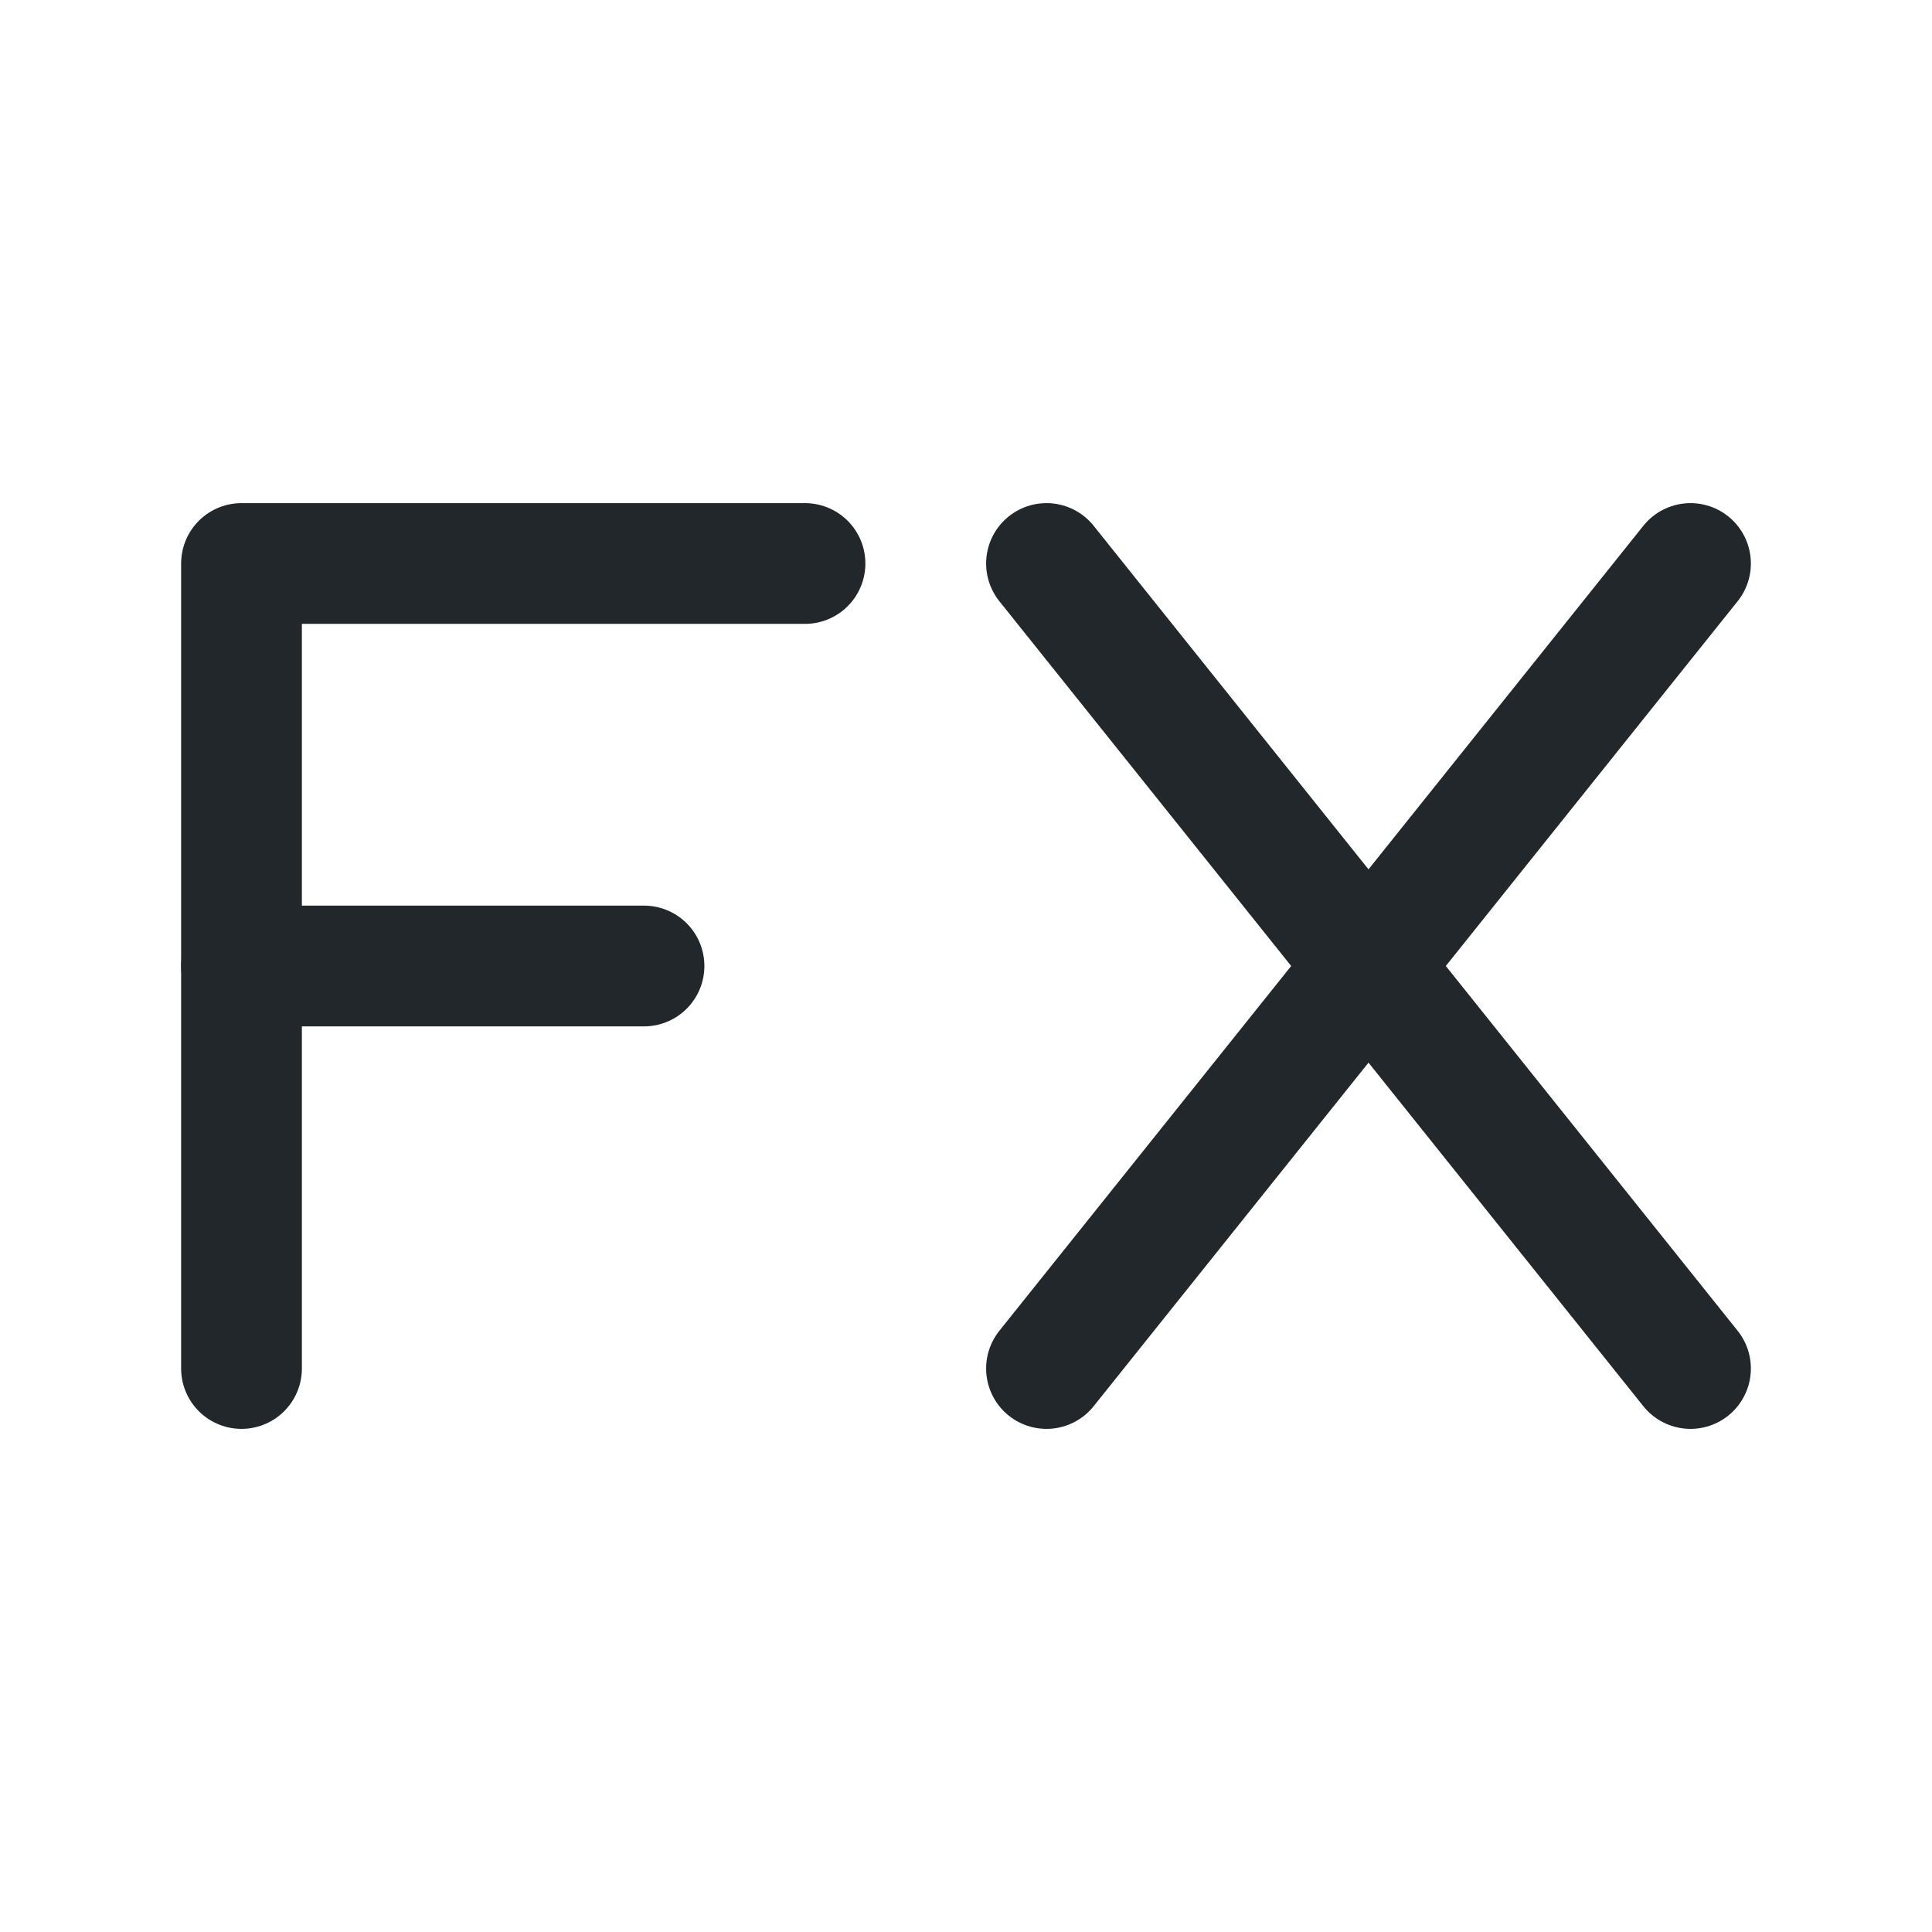 <svg width="24" height="24" viewBox="0 0 24 24" fill="none" xmlns="http://www.w3.org/2000/svg">
<path d="M3 17V7H10" stroke="#21272A" stroke-width="1.5" stroke-linecap="round" stroke-linejoin="round"/>
<path d="M3 12H8" stroke="#21272A" stroke-width="1.5" stroke-linecap="round" stroke-linejoin="round"/>
<path d="M17 12L21 17M13 17L17 12L13 17ZM17 12L21 7L17 12ZM17 12L13 7L17 12Z" stroke="#21272A" stroke-width="1.5" stroke-linecap="round" stroke-linejoin="round"/>
</svg>
